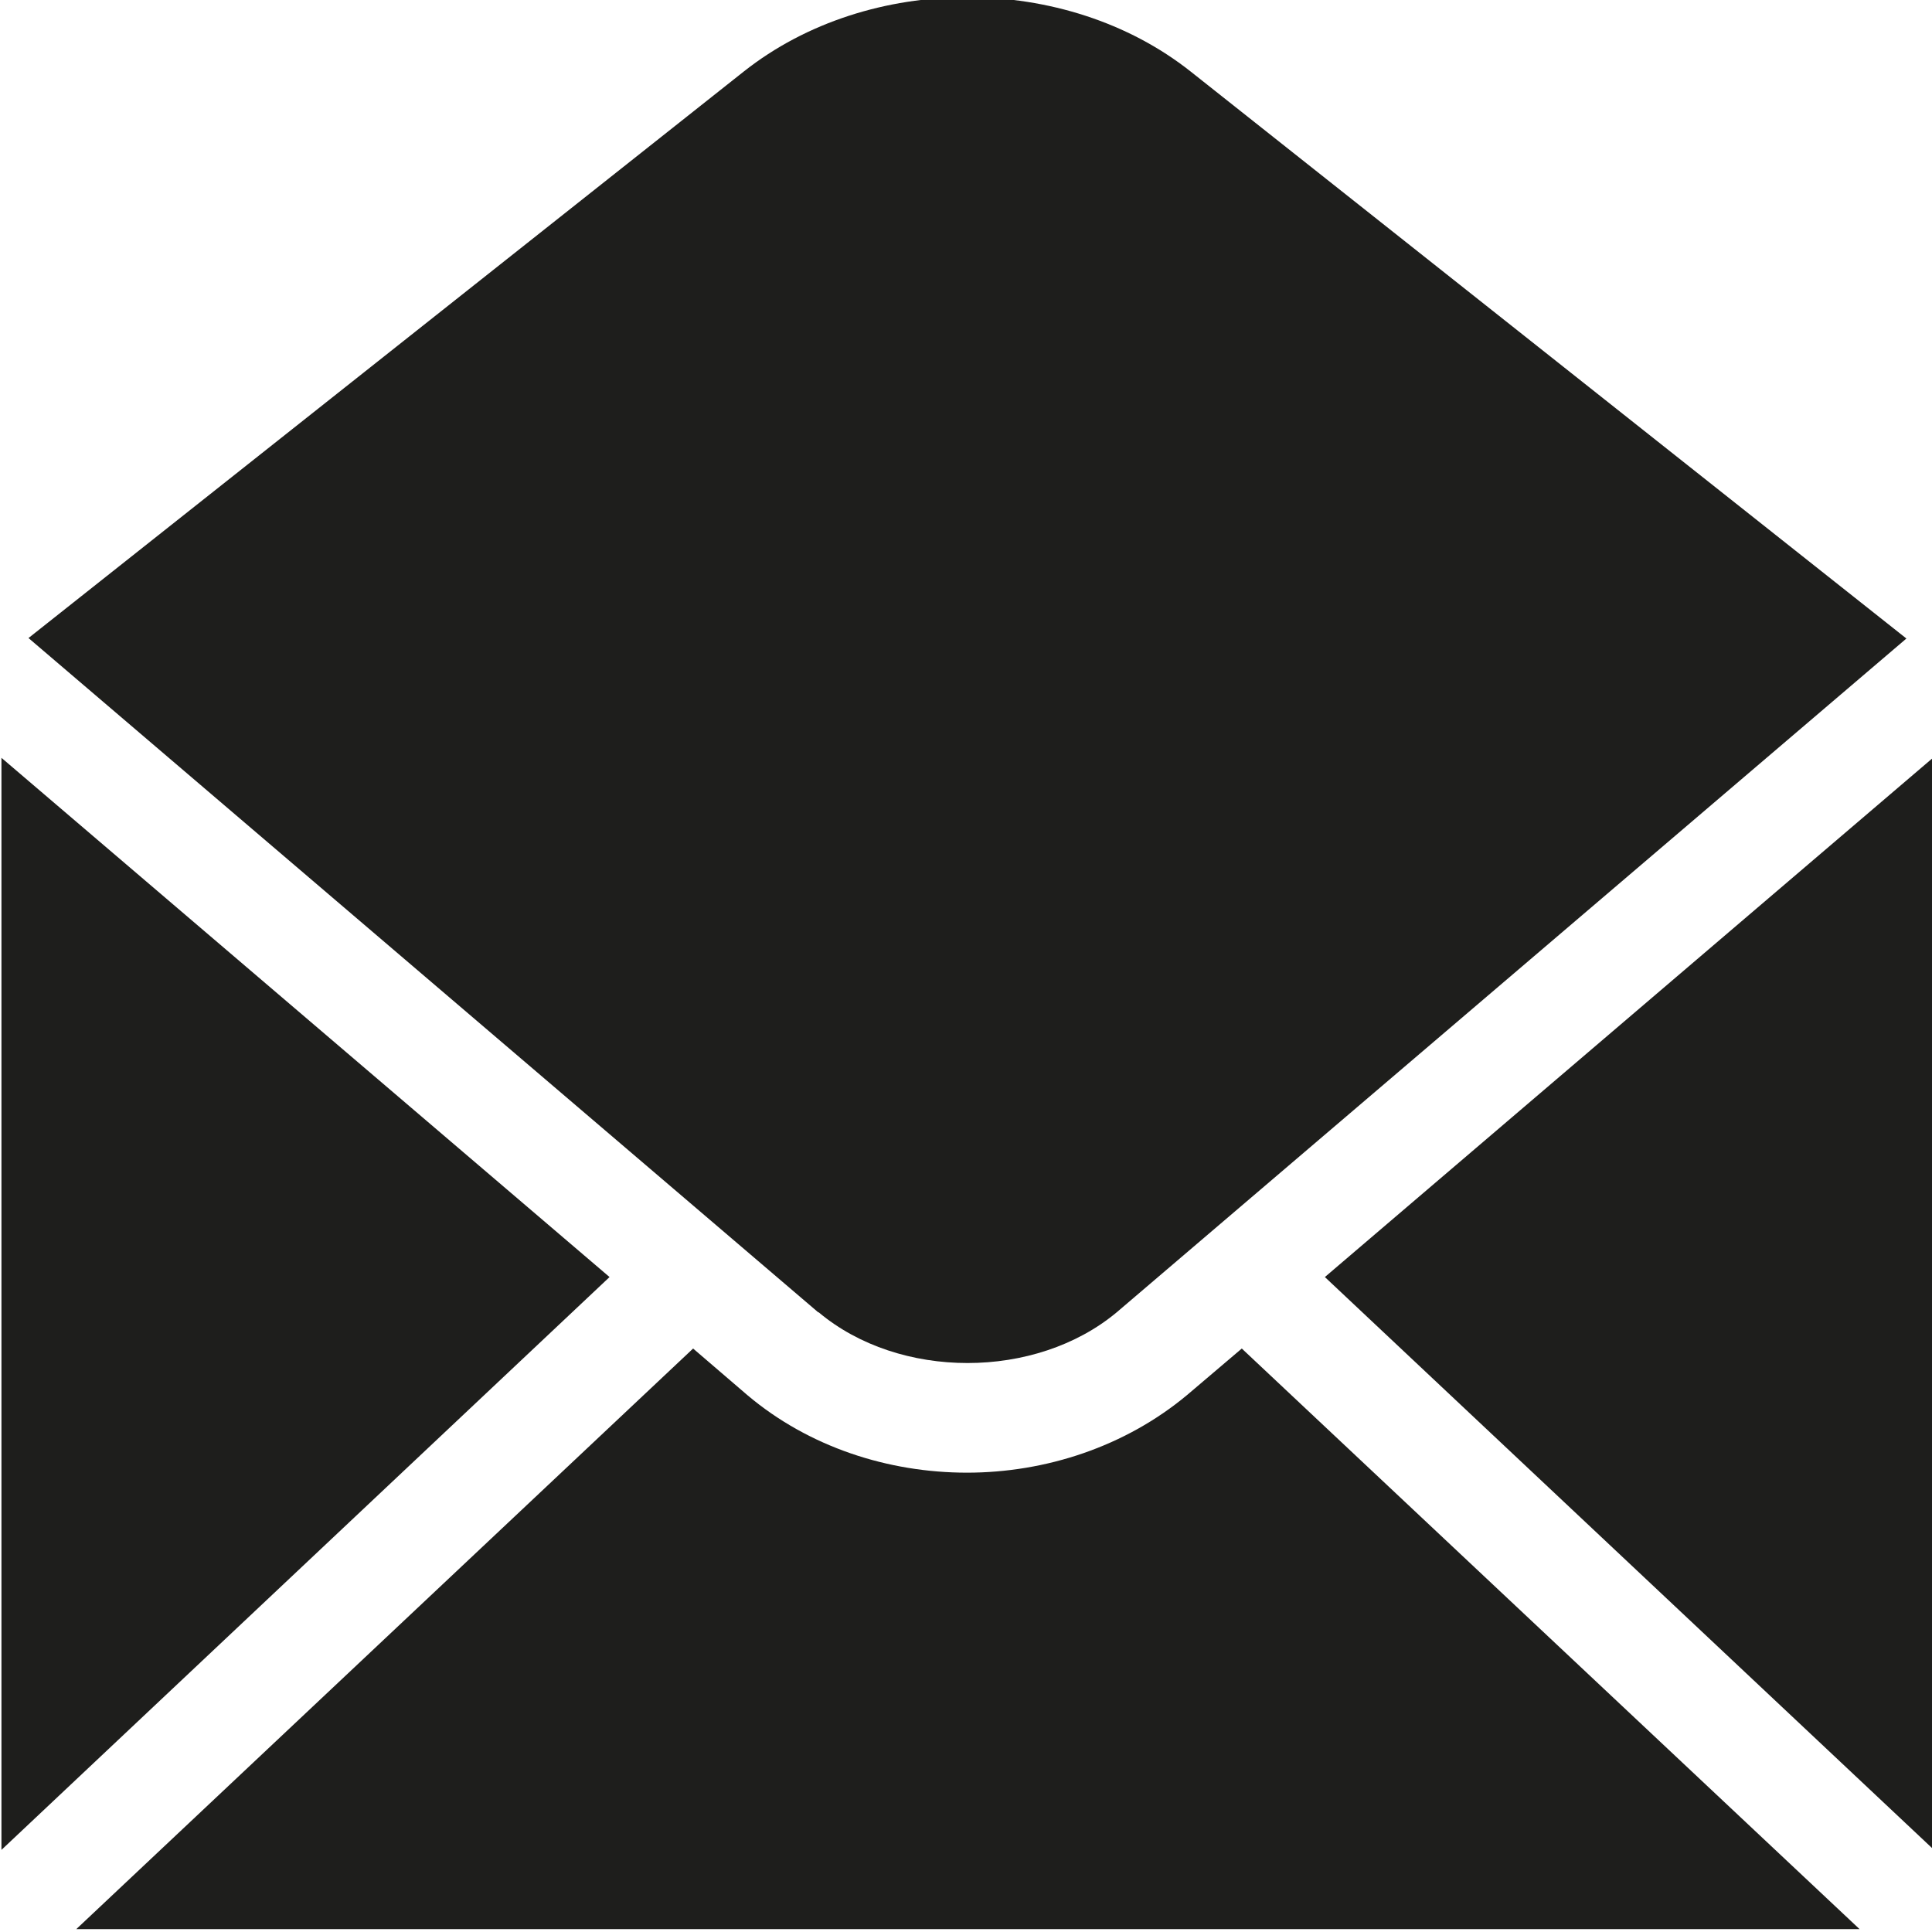 <svg viewBox="0 0 40 40" xmlns="http://www.w3.org/2000/svg">
  <path fill="#1e1e1c" d="M38.5 39.94H1.58l12.77-12.02 1.13.97c1.27 1.07 2.91 1.6 4.54 1.6s3.28-.54 4.56-1.61l1.13-.96zm-25.88-13.5L.03 15.69V38.3zm4.33.73c1.67 1.4 4.49 1.4 6.17 0l16.35-13.95L24.65 1.48c-2.59-2.05-6.66-2.05-9.25 0L.59 13.21l16.35 13.96Zm10.48-.73 12.59 11.84V15.69z"/>
</svg>
